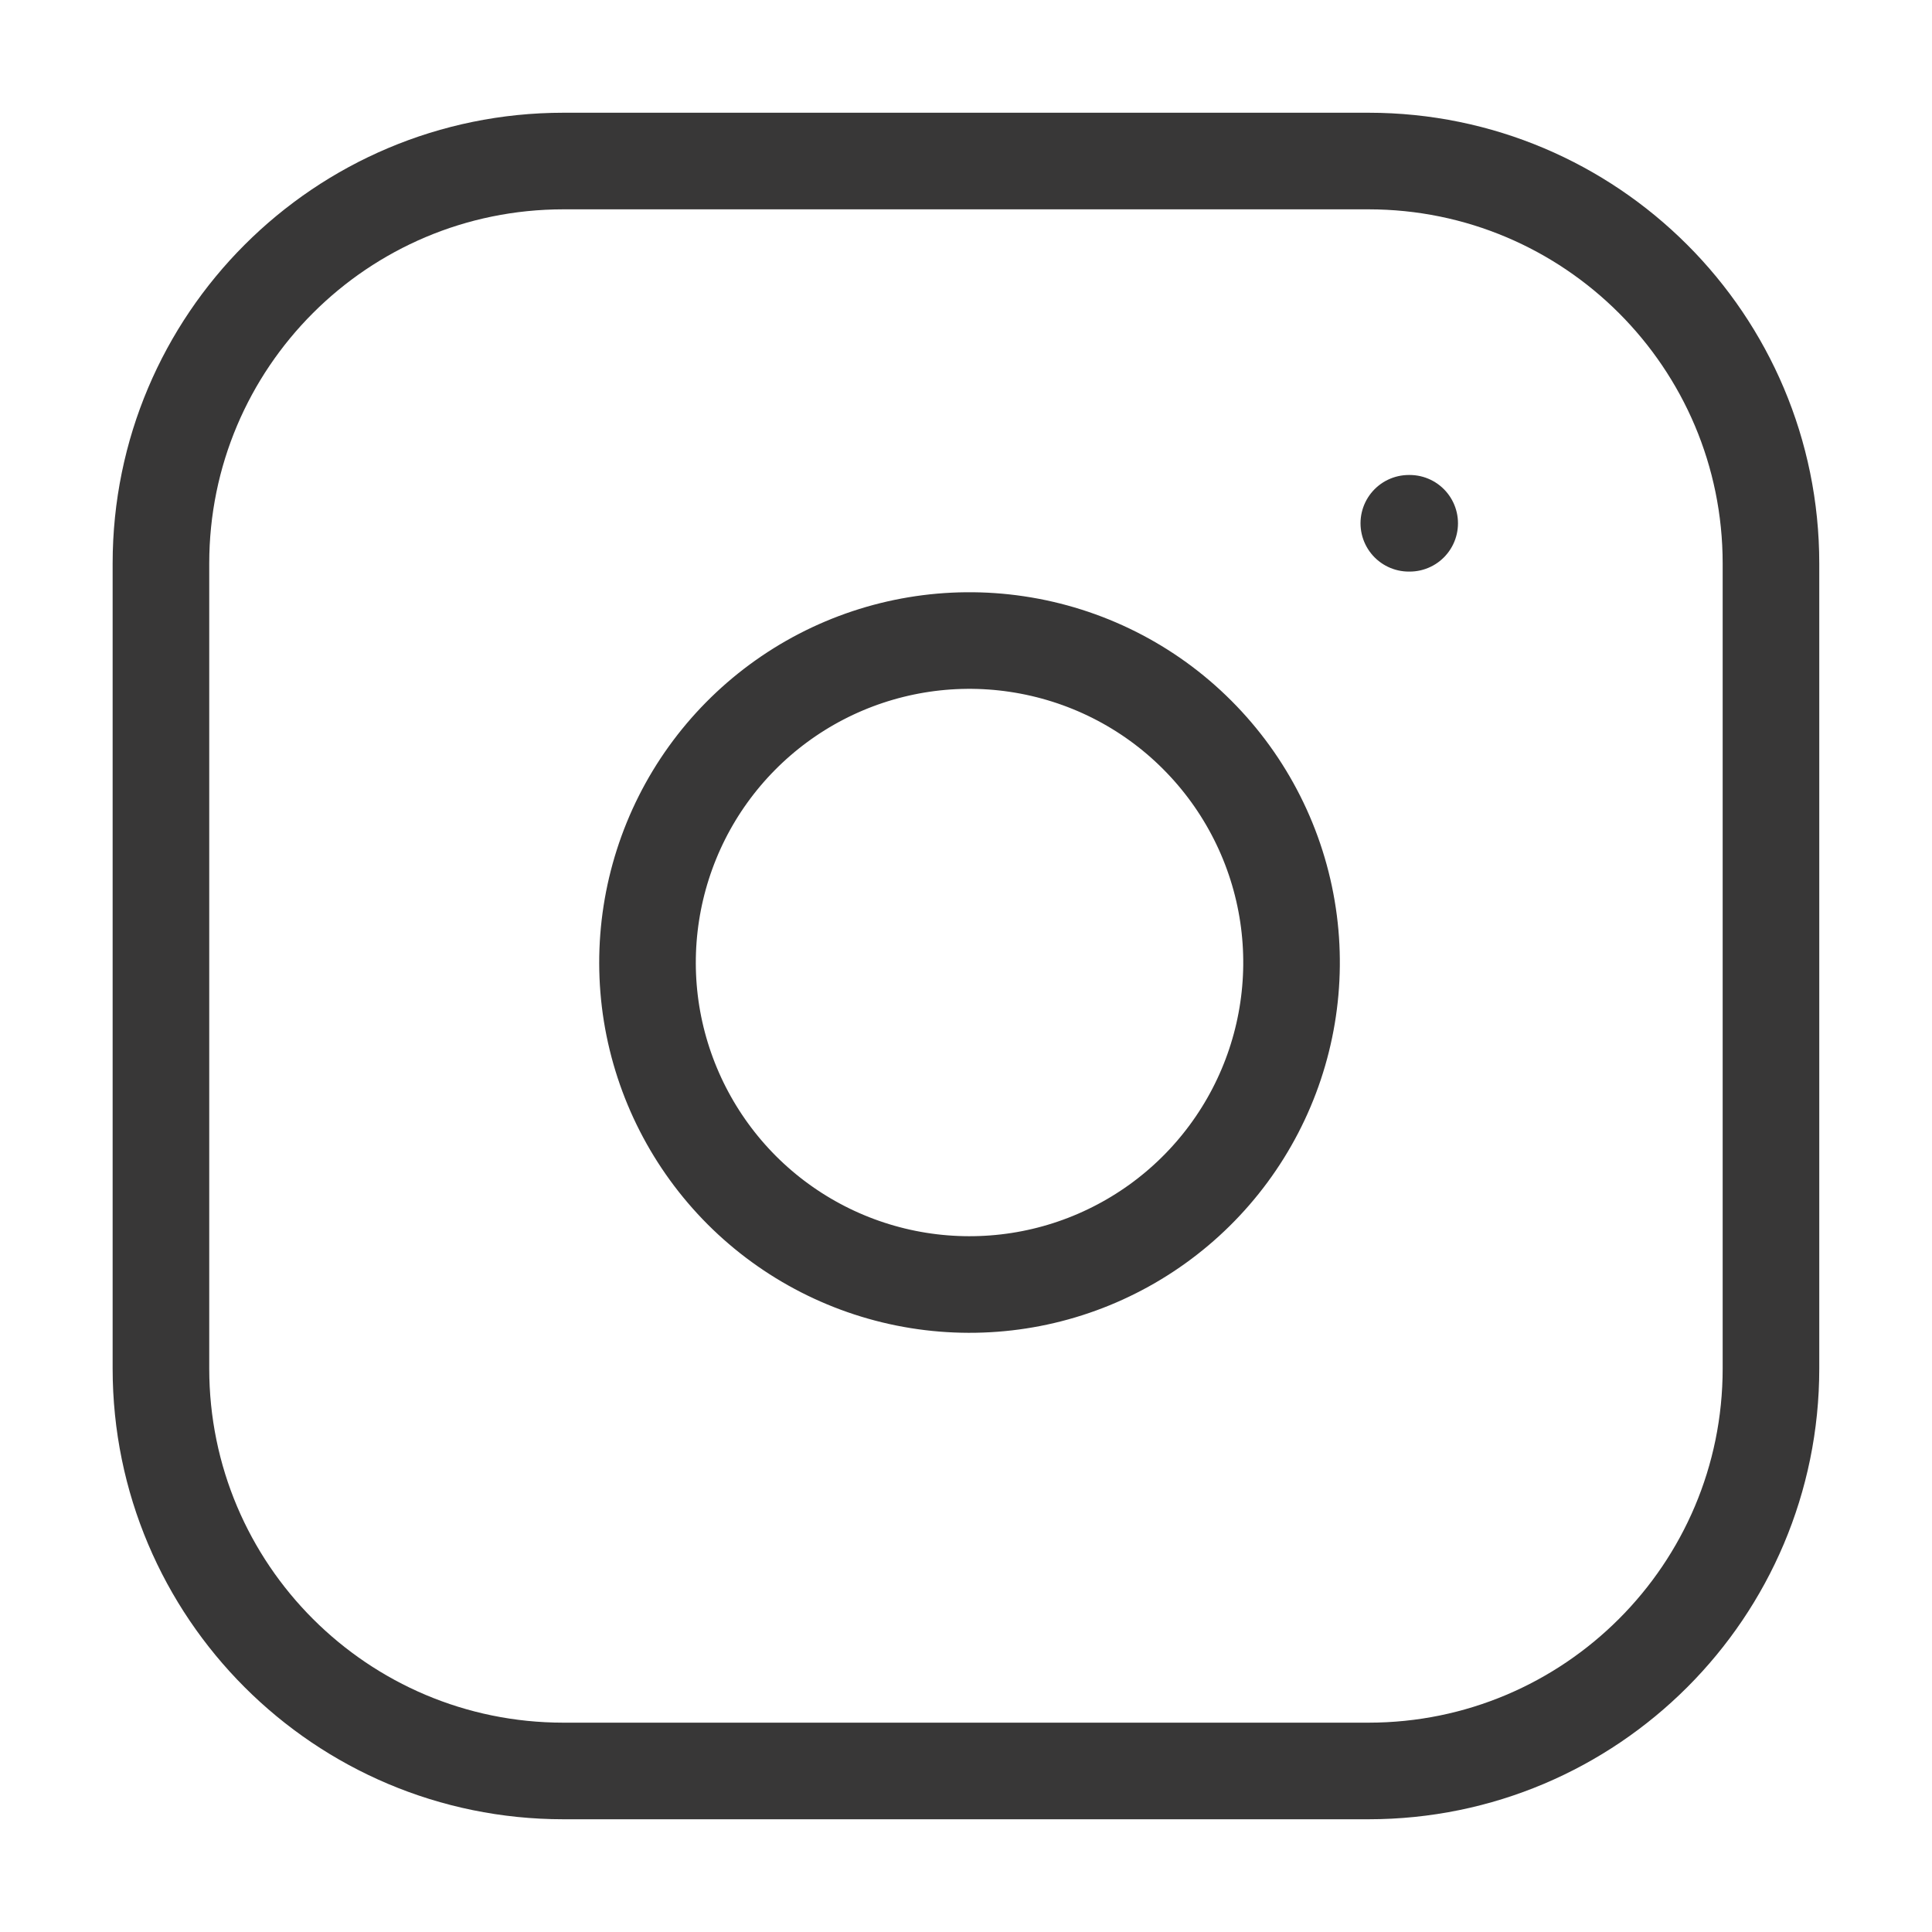 <svg width="20" height="20" viewBox="0 0 20 20" fill="none" xmlns="http://www.w3.org/2000/svg">
<path d="M14.166 1.667H5.833C3.531 1.667 1.666 3.532 1.666 5.833V14.167C1.666 16.468 3.531 18.333 5.833 18.333H14.166C16.467 18.333 18.333 16.468 18.333 14.167V5.833C18.333 3.532 16.467 1.667 14.166 1.667Z" stroke="#383737" stroke-linecap="round" stroke-linejoin="round"/>
<path d="M13.334 9.475C13.437 10.168 13.318 10.877 12.995 11.499C12.672 12.121 12.161 12.626 11.535 12.941C10.909 13.257 10.199 13.366 9.507 13.255C8.815 13.144 8.175 12.817 7.679 12.321C7.184 11.825 6.857 11.186 6.745 10.493C6.634 9.801 6.744 9.092 7.059 8.465C7.374 7.839 7.879 7.328 8.501 7.005C9.124 6.682 9.832 6.564 10.525 6.667C11.233 6.772 11.888 7.101 12.393 7.607C12.899 8.113 13.229 8.768 13.334 9.475Z" stroke="#383737" stroke-linecap="round" stroke-linejoin="round"/>
<path d="M14.584 5.417H14.593" stroke="#383737" stroke-linecap="round" stroke-linejoin="round"/>
</svg>
